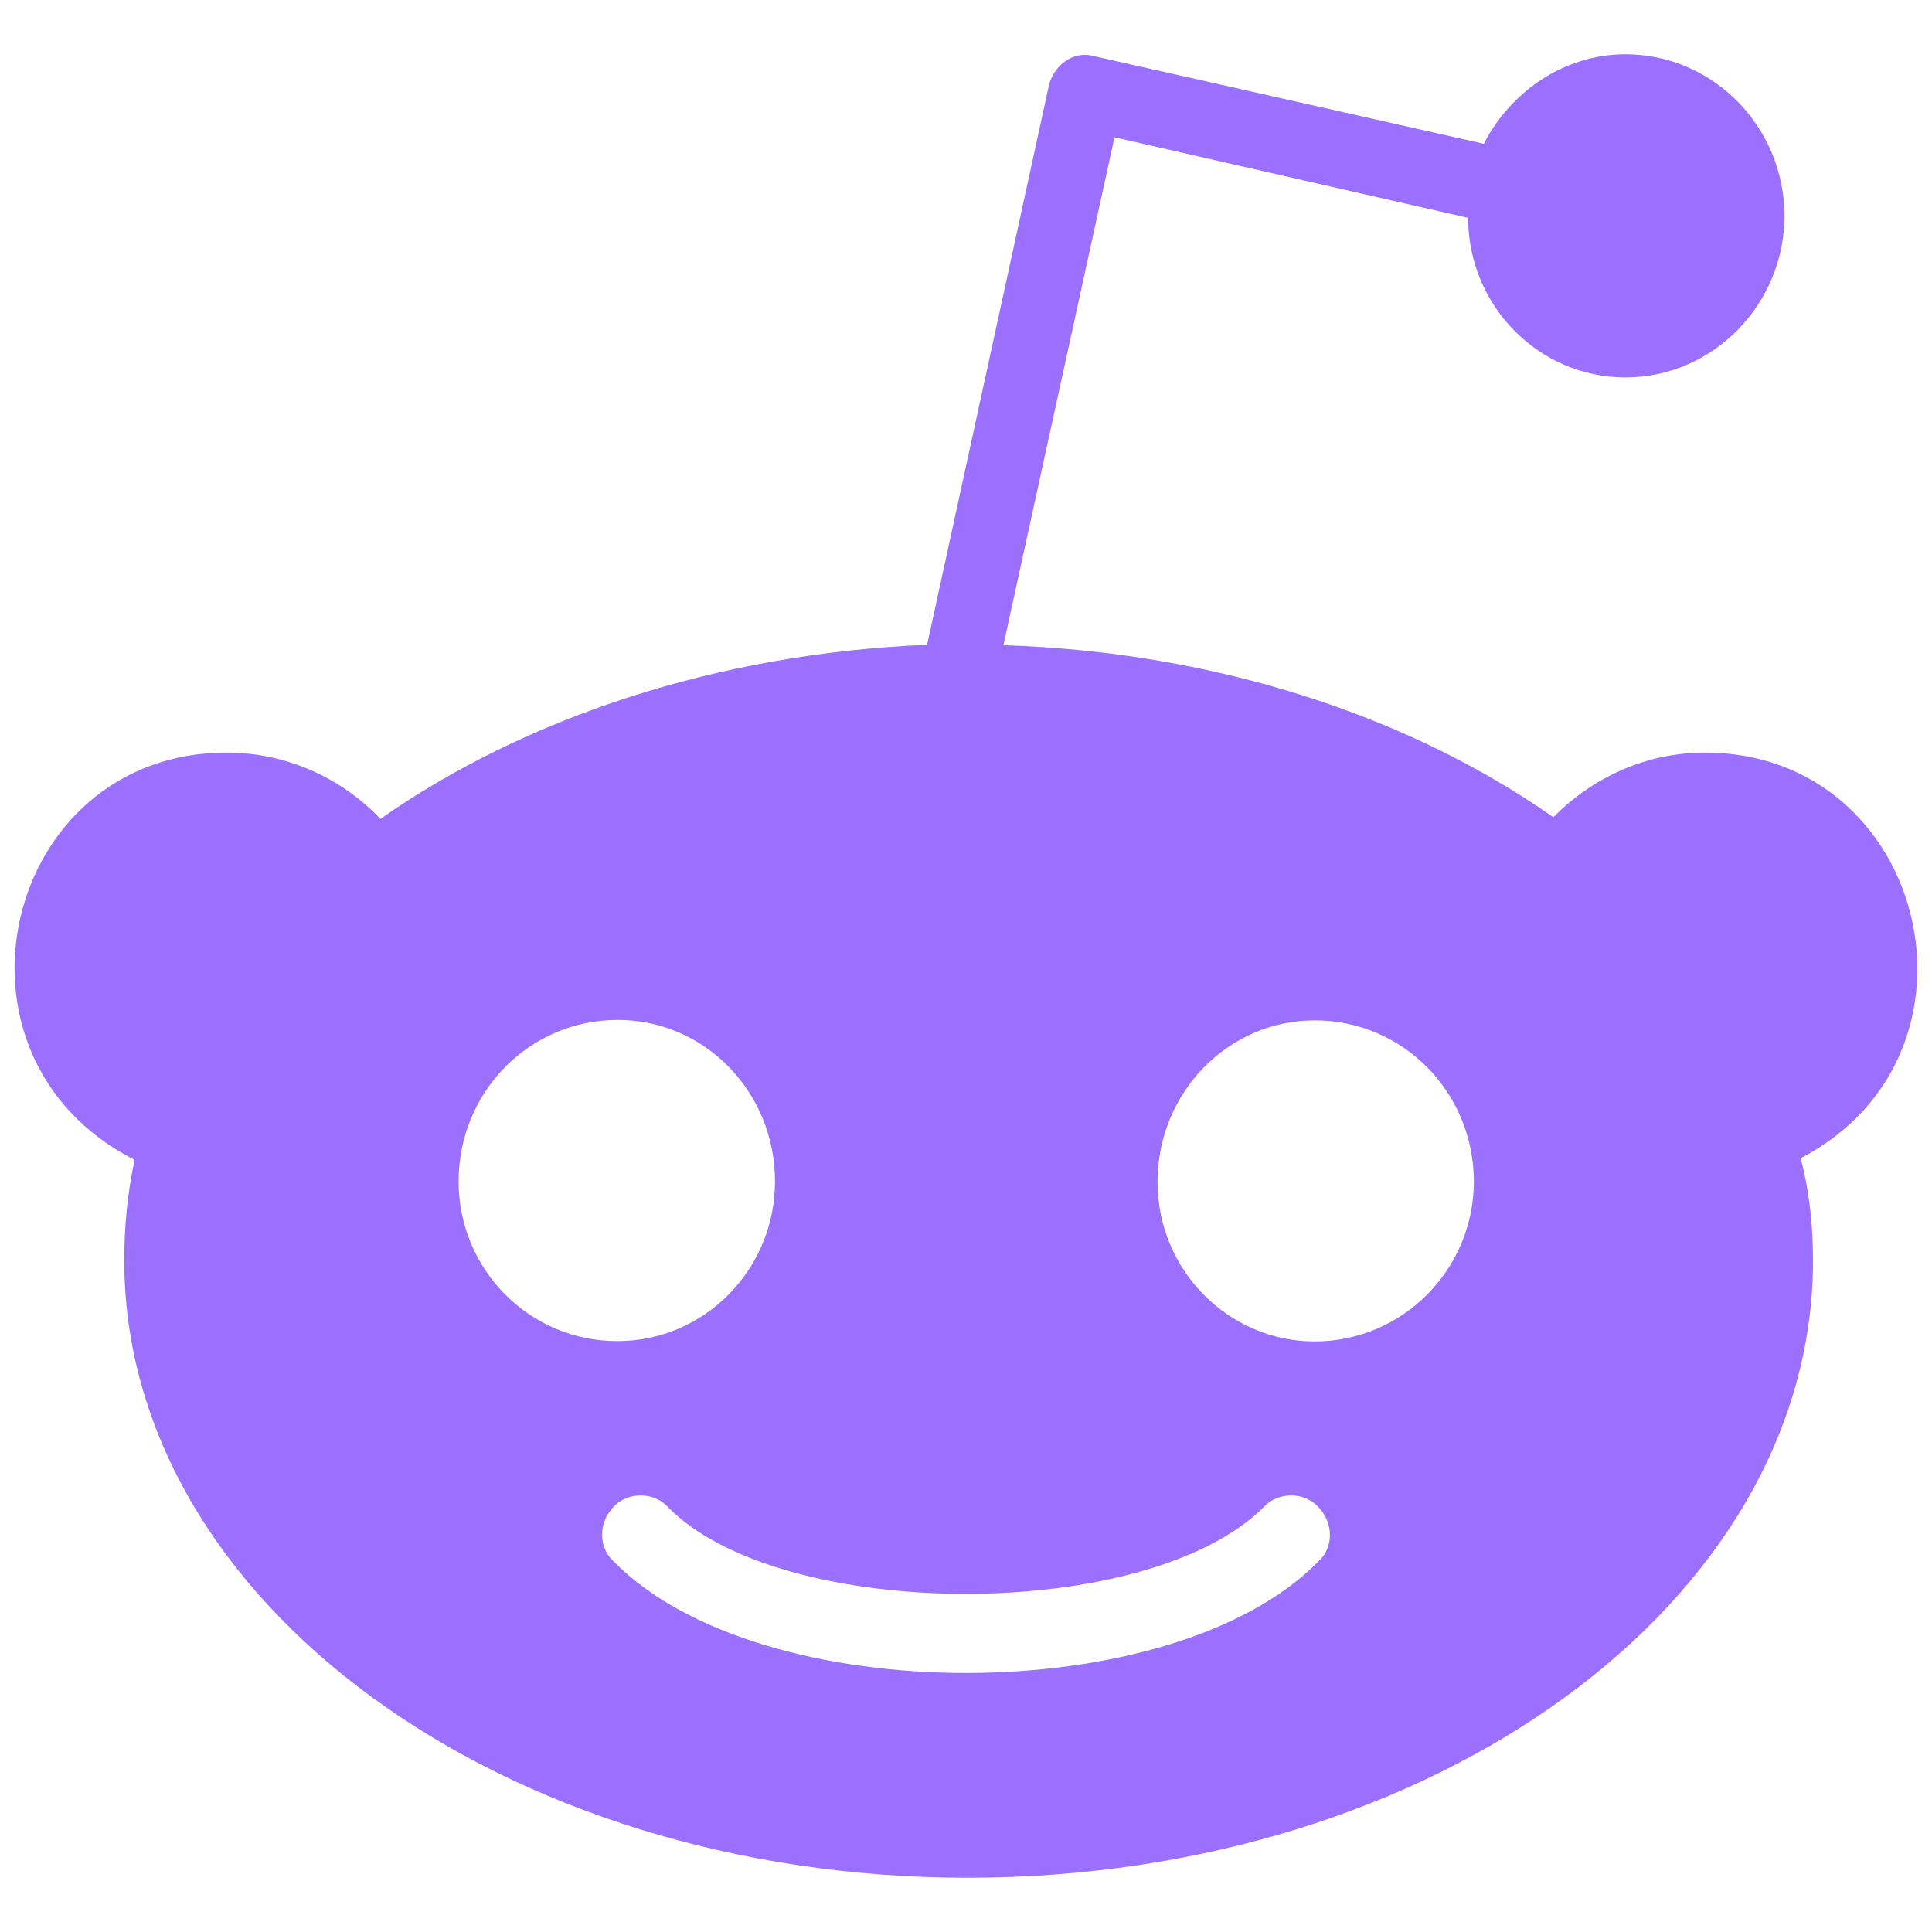 <svg width="22" height="22" viewBox="0 0 22 22" fill="none" xmlns="http://www.w3.org/2000/svg">
<g clip-path="url(#clip0_530_238)">
<path d="M19.418 8.57C18.733 8.57 18.131 8.858 17.688 9.306C16.058 8.162 13.861 7.425 11.426 7.347L12.691 1.563L16.718 2.481C16.718 3.481 17.522 4.298 18.508 4.298C19.512 4.298 20.32 3.459 20.32 2.458C20.32 1.457 19.518 0.618 18.509 0.618C17.805 0.618 17.199 1.049 16.896 1.637L12.448 0.637C12.224 0.577 12.005 0.739 11.945 0.967L10.557 7.342C8.141 7.444 5.967 8.18 4.332 9.325C3.889 8.858 3.263 8.57 2.579 8.57C0.04 8.57 -0.791 12.027 1.534 13.208C1.452 13.574 1.415 13.964 1.415 14.353C1.415 18.236 5.725 21.382 11.018 21.382C16.334 21.382 20.645 18.236 20.645 14.353C20.645 13.964 20.604 13.556 20.504 13.189C22.782 12.003 21.943 8.572 19.418 8.57ZM5.222 13.454C5.222 12.435 6.026 11.614 7.035 11.614C8.021 11.614 8.825 12.429 8.825 13.454C8.825 14.455 8.022 15.271 7.035 15.271C6.03 15.276 5.222 14.455 5.222 13.454ZM15.008 17.785C13.346 19.472 8.656 19.472 6.993 17.785C6.81 17.623 6.81 17.336 6.993 17.151C7.153 16.988 7.436 16.988 7.596 17.151C8.865 18.471 13.076 18.494 14.4 17.151C14.56 16.988 14.843 16.988 15.003 17.151C15.19 17.337 15.19 17.624 15.008 17.785ZM14.971 15.275C13.985 15.275 13.181 14.46 13.181 13.459C13.181 12.44 13.985 11.619 14.971 11.619C15.975 11.619 16.783 12.435 16.783 13.459C16.779 14.455 15.975 15.275 14.971 15.275Z" fill="#9B70FF"/>
</g>
<defs>
<clipPath id="clip0_530_238">
<rect width="21.667" height="21.667" fill="white" transform="translate(0.166 0.167)"/>
</clipPath>
</defs>
</svg>
